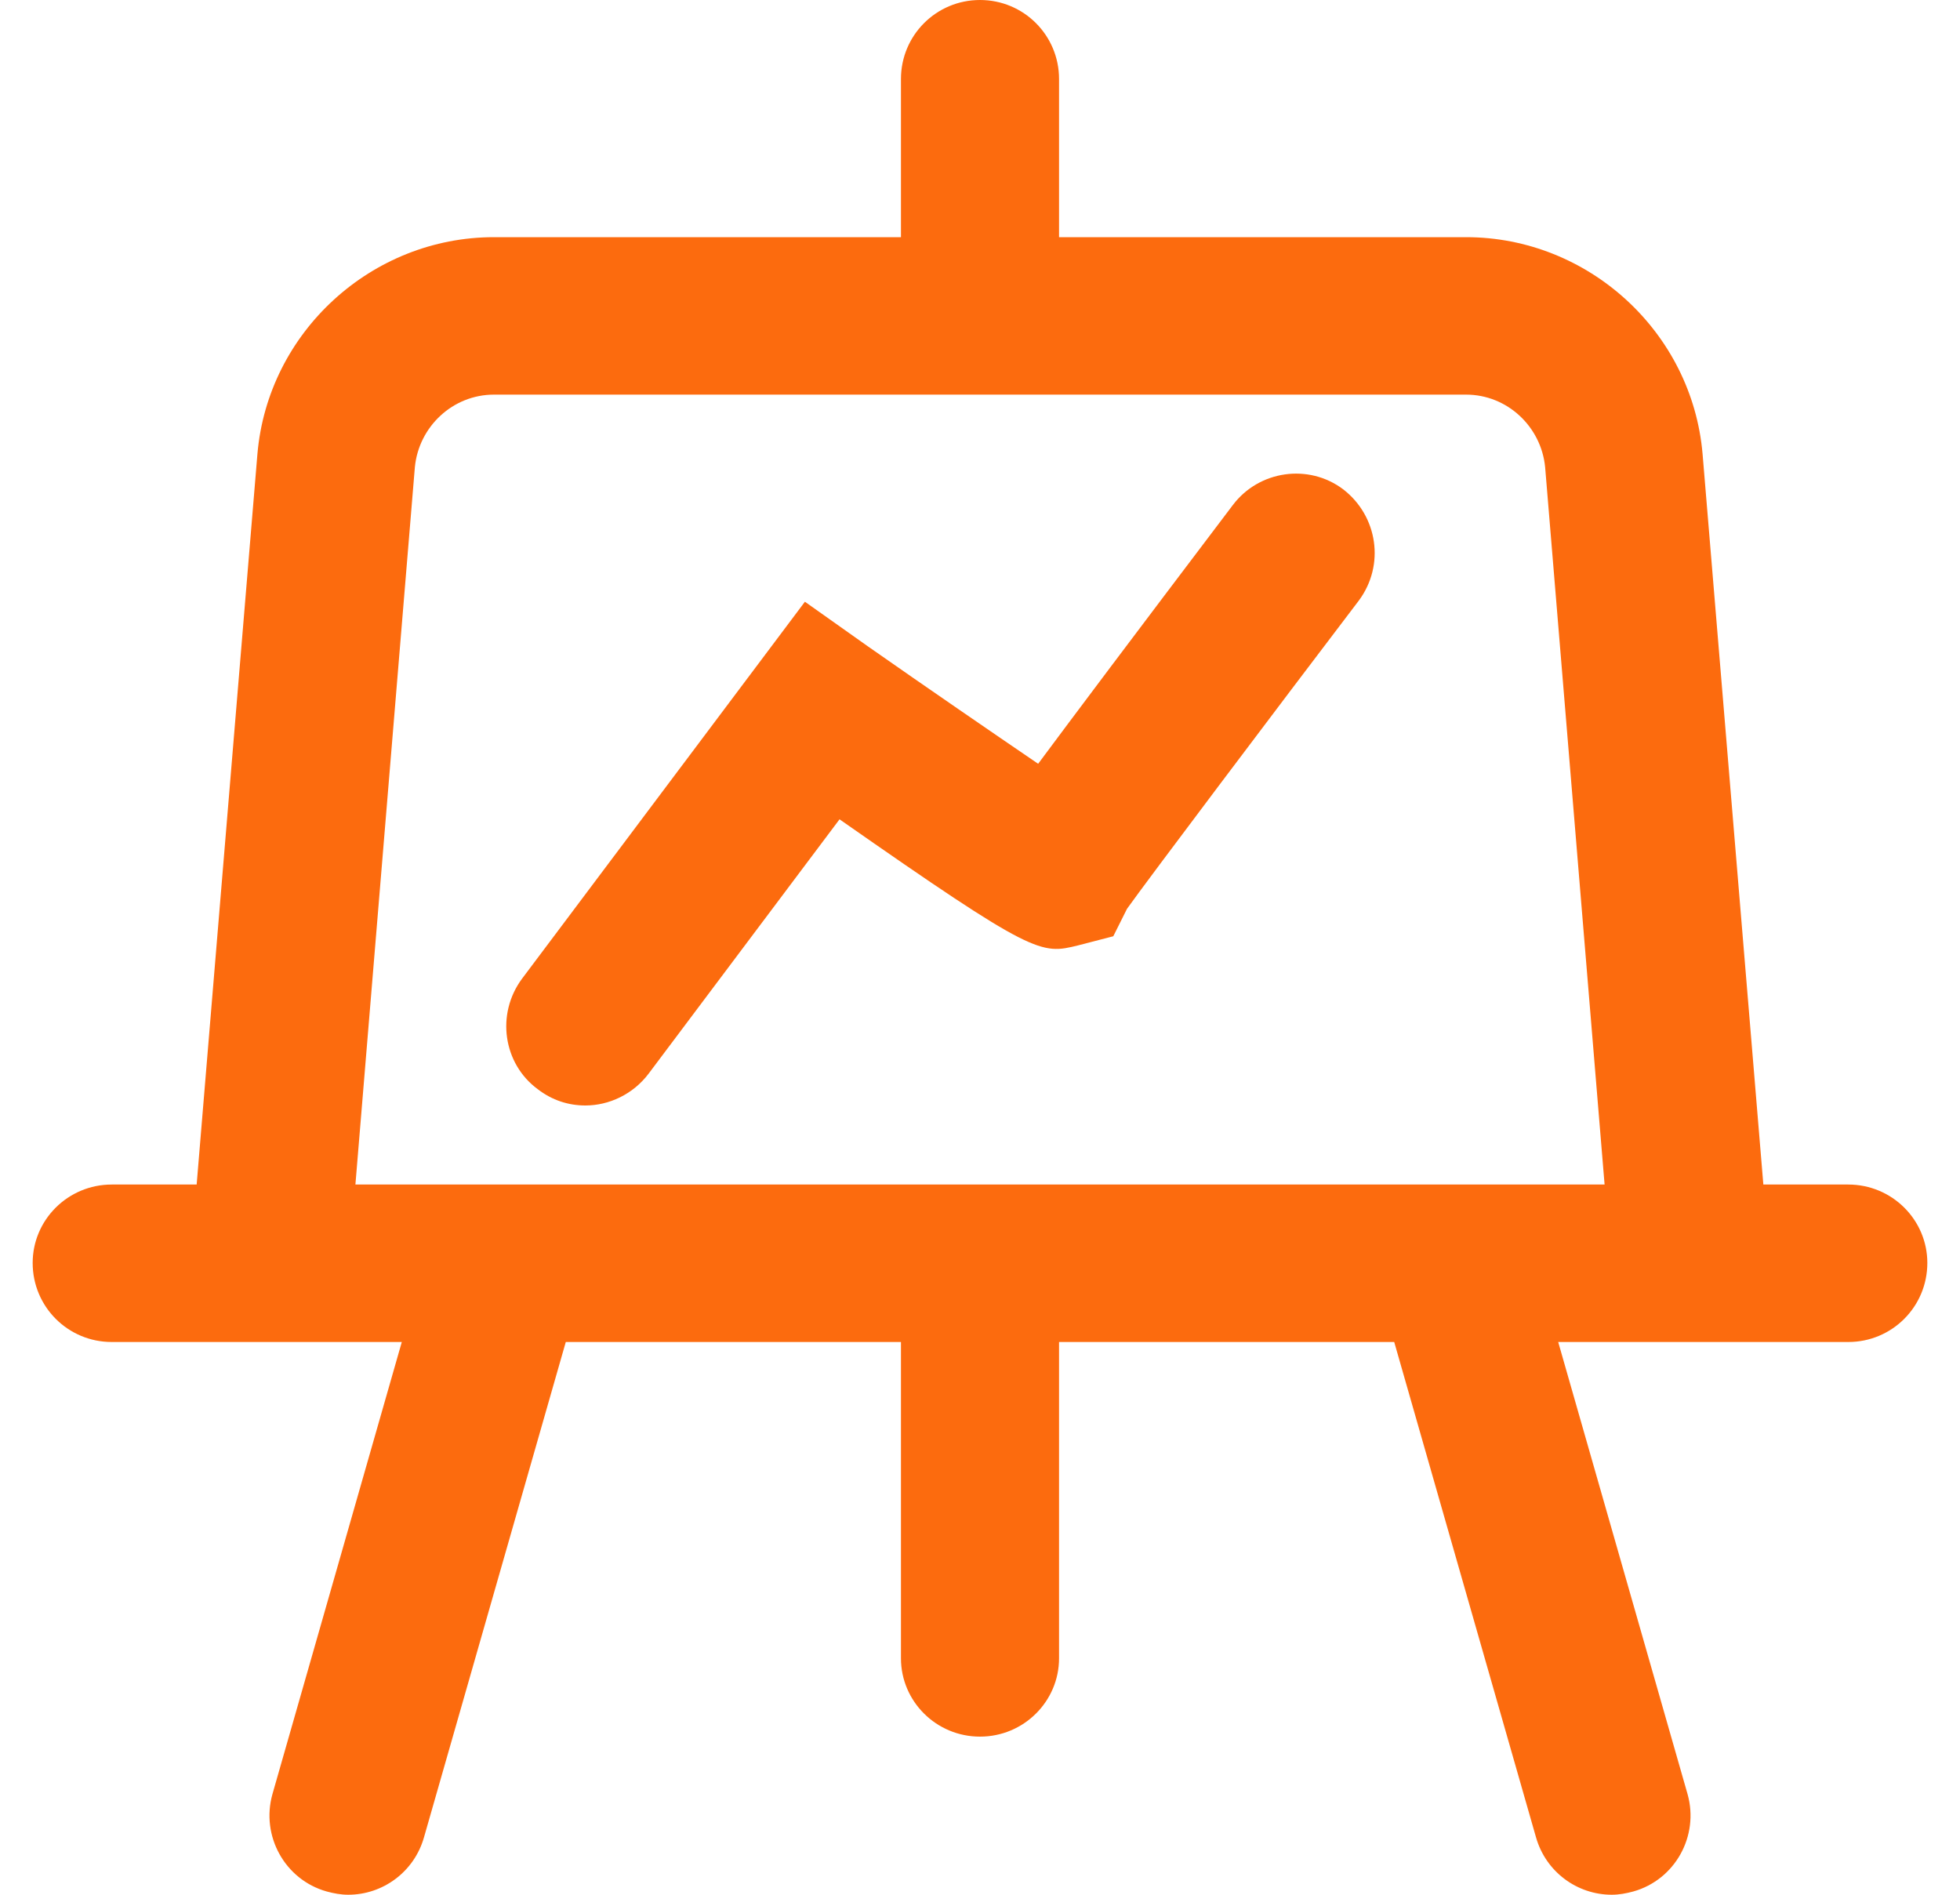<?xml version="1.0" encoding="utf-8"?>
<!-- Generator: Avocode 2.4.2-d618096 - http://avocode.com -->
<svg height="29" width="30" xmlns:xlink="http://www.w3.org/1999/xlink" xmlns="http://www.w3.org/2000/svg" viewBox="0 0 30 29">
    <path fill="#fc6b0e" fill-rule="evenodd" d="M 28.29 18.13 L 26.99 18.13 L 26.06 6.95 C 25.9 5.08 24.31 3.63 22.44 3.63 L 16.21 3.63 L 16.21 1.21 C 16.21 0.54 15.67 0 15 0 C 14.33 0 13.79 0.54 13.79 1.21 L 13.79 3.63 L 7.56 3.63 C 5.69 3.63 4.1 5.08 3.94 6.95 L 3.01 18.13 L 1.71 18.13 C 1.04 18.13 0.5 18.67 0.5 19.33 C 0.5 20 1.04 20.54 1.71 20.54 L 6.15 20.54 L 4.17 27.46 C 3.99 28.1 4.36 28.77 5 28.95 C 5.11 28.98 5.22 29 5.33 29 C 5.86 29 6.34 28.65 6.49 28.12 L 8.66 20.54 L 13.79 20.54 L 13.79 25.38 C 13.79 26.04 14.33 26.58 15 26.58 C 15.67 26.58 16.21 26.04 16.21 25.38 L 16.21 20.54 L 21.34 20.54 L 23.51 28.12 C 23.66 28.65 24.14 29 24.67 29 C 24.78 29 24.89 28.98 25 28.95 C 25.64 28.77 26.01 28.1 25.83 27.46 L 23.85 20.54 L 28.29 20.54 C 28.96 20.54 29.5 20 29.5 19.33 C 29.5 18.67 28.96 18.13 28.29 18.13 L 28.29 18.13 Z M 5.44 18.13 L 6.35 7.15 C 6.41 6.53 6.93 6.04 7.56 6.04 L 22.44 6.04 C 23.07 6.04 23.59 6.53 23.65 7.15 L 24.56 18.13 L 5.44 18.13 L 5.44 18.13 Z M 5.44 18.13" />
    <path fill="#fc6b0e" fill-rule="evenodd" d="M 18.87 7.73 C 17.31 9.79 16.41 10.99 15.89 11.69 C 15.2 11.22 14.18 10.52 13.28 9.89 L 12.32 9.21 L 7.99 14.98 C 7.59 15.52 7.7 16.28 8.23 16.67 C 8.45 16.84 8.7 16.92 8.96 16.92 C 9.32 16.92 9.69 16.75 9.93 16.43 L 12.85 12.54 C 15.84 14.63 15.93 14.61 16.5 14.47 L 17.04 14.33 L 17.25 13.91 C 17.57 13.46 19.56 10.82 20.8 9.19 C 21.2 8.65 21.09 7.9 20.56 7.49 C 20.03 7.09 19.27 7.2 18.87 7.73" />
</svg>